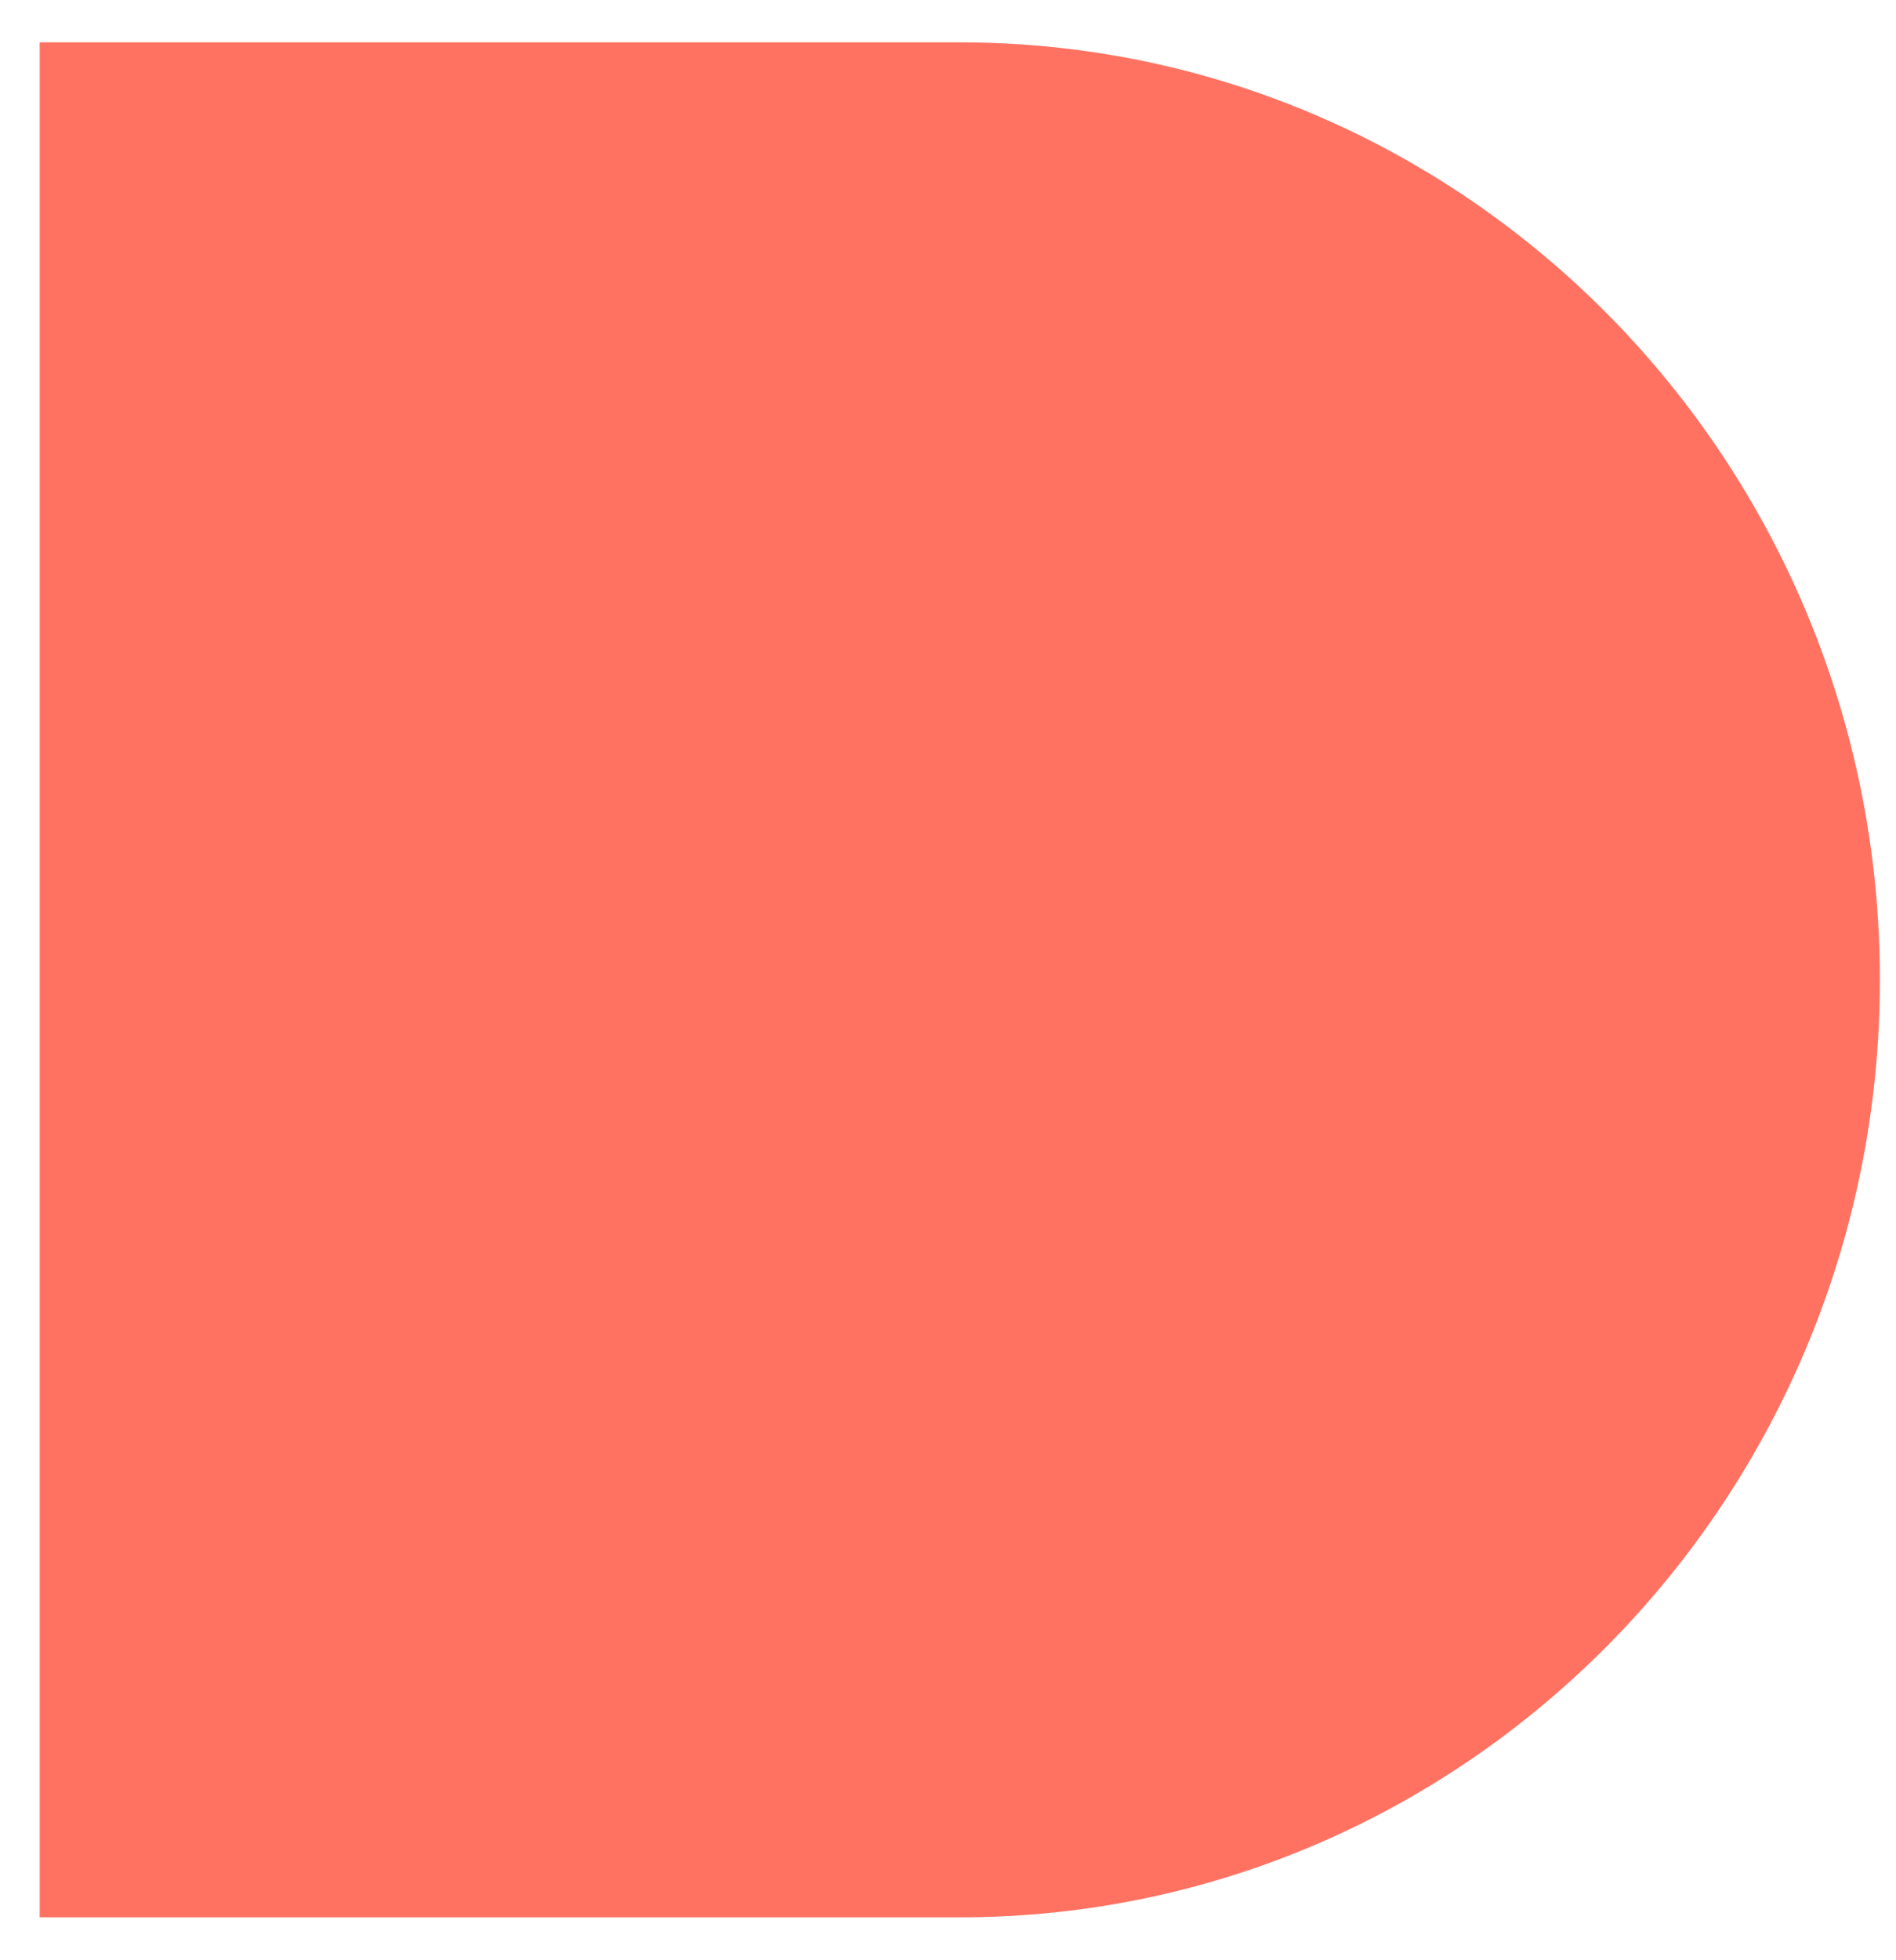 <svg width="30" height="31" viewBox="0 0 30 31" fill="none" xmlns="http://www.w3.org/2000/svg">
<path d="M0.628 0.67H15.187C23.225 0.67 29.745 7.31 29.745 15.496C29.745 23.682 23.225 30.321 15.187 30.321H0.628V0.67V0.67Z" fill="#FF7262"/>
</svg>
